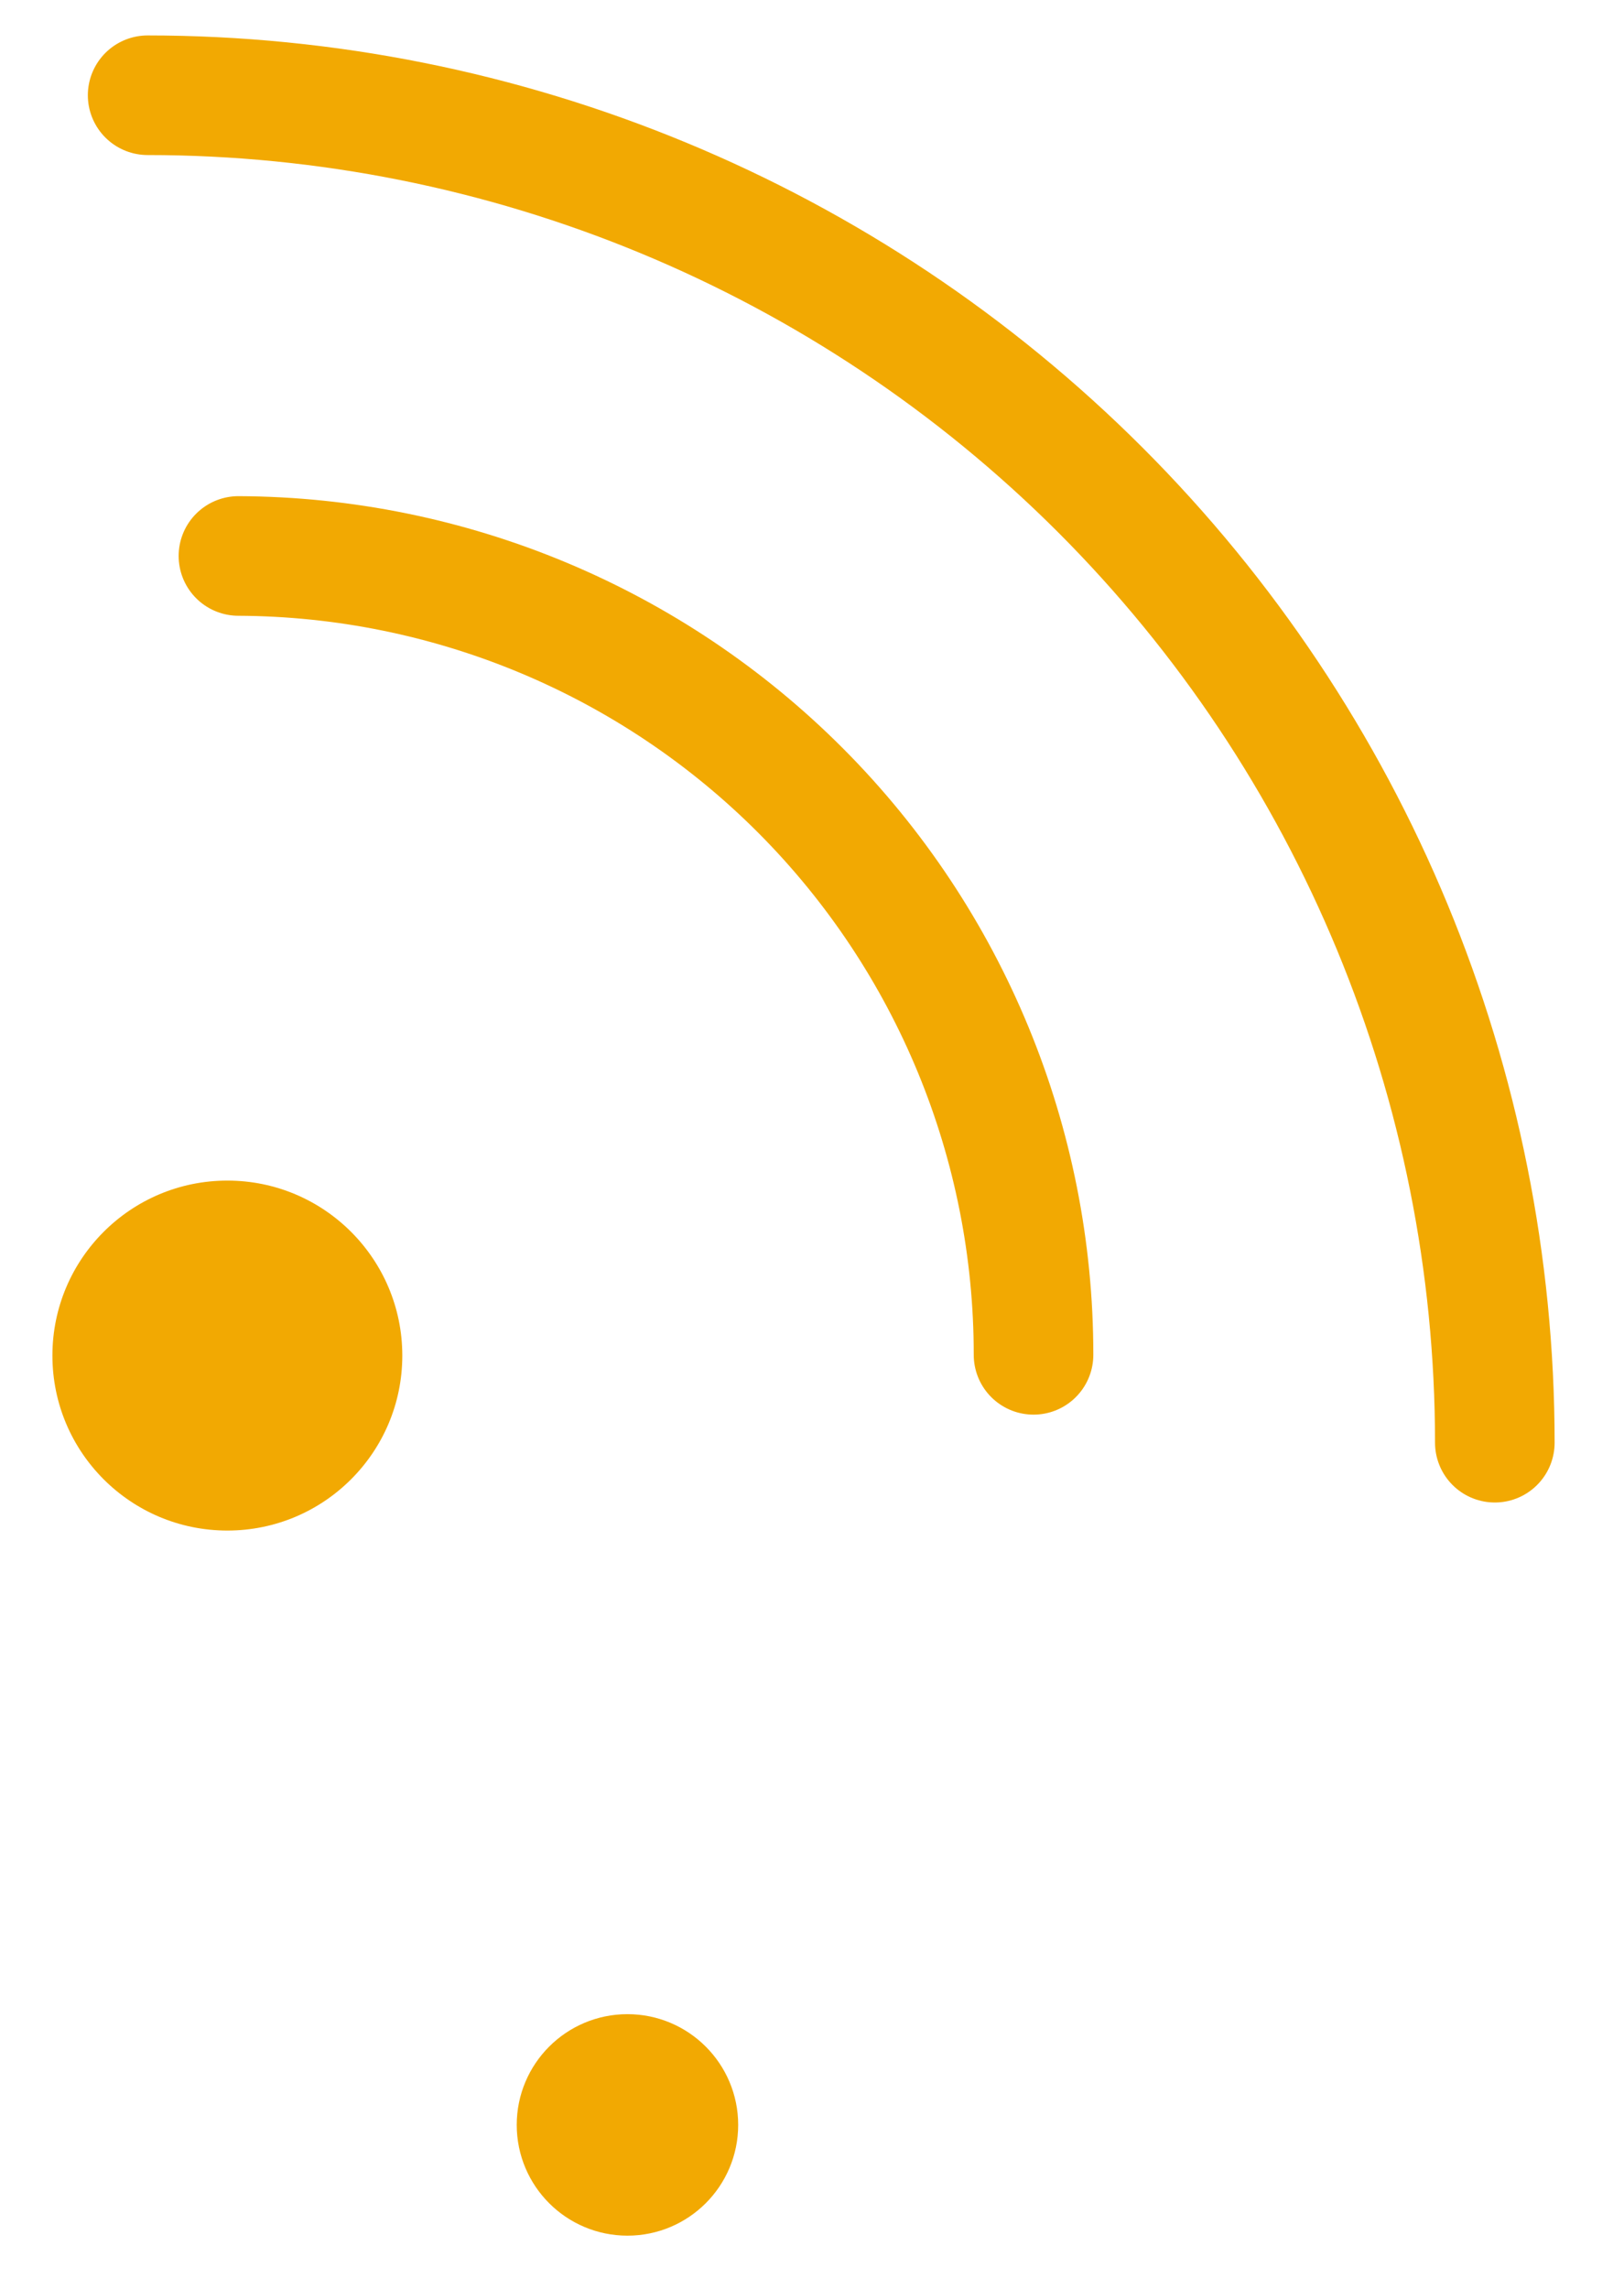 <svg width="22" height="31" viewBox="0 0 22 31" fill="none" xmlns="http://www.w3.org/2000/svg">
<path d="M2 1.29C6.84 1.29 11.482 3.213 14.905 6.635C18.327 10.058 20.25 14.7 20.25 19.54" stroke="#F2A902" stroke-width="1.62" stroke-linecap="round" stroke-linejoin="round"/>
<path d="M3.23 7.53C6.092 7.541 8.833 8.686 10.852 10.714C12.871 12.742 14.003 15.488 14.001 18.35V18.35" stroke="#F2A902" stroke-width="1.62" stroke-linecap="round" stroke-linejoin="round"/>
<path d="M3.08 20.73C4.389 20.73 5.45 19.669 5.45 18.36C5.45 17.051 4.389 15.99 3.08 15.99C1.771 15.99 0.71 17.051 0.71 18.36C0.71 19.669 1.771 20.73 3.08 20.73Z" fill="#F2A902"/>
<path d="M9.5 28.78C9.5 29.332 9.052 29.78 8.5 29.78C7.948 29.78 7.5 29.332 7.5 28.78C7.5 28.228 7.948 27.78 8.5 27.78C9.052 27.78 9.5 28.228 9.5 28.78Z" fill="#F2A902" stroke="#F2A902"/>
</svg>
